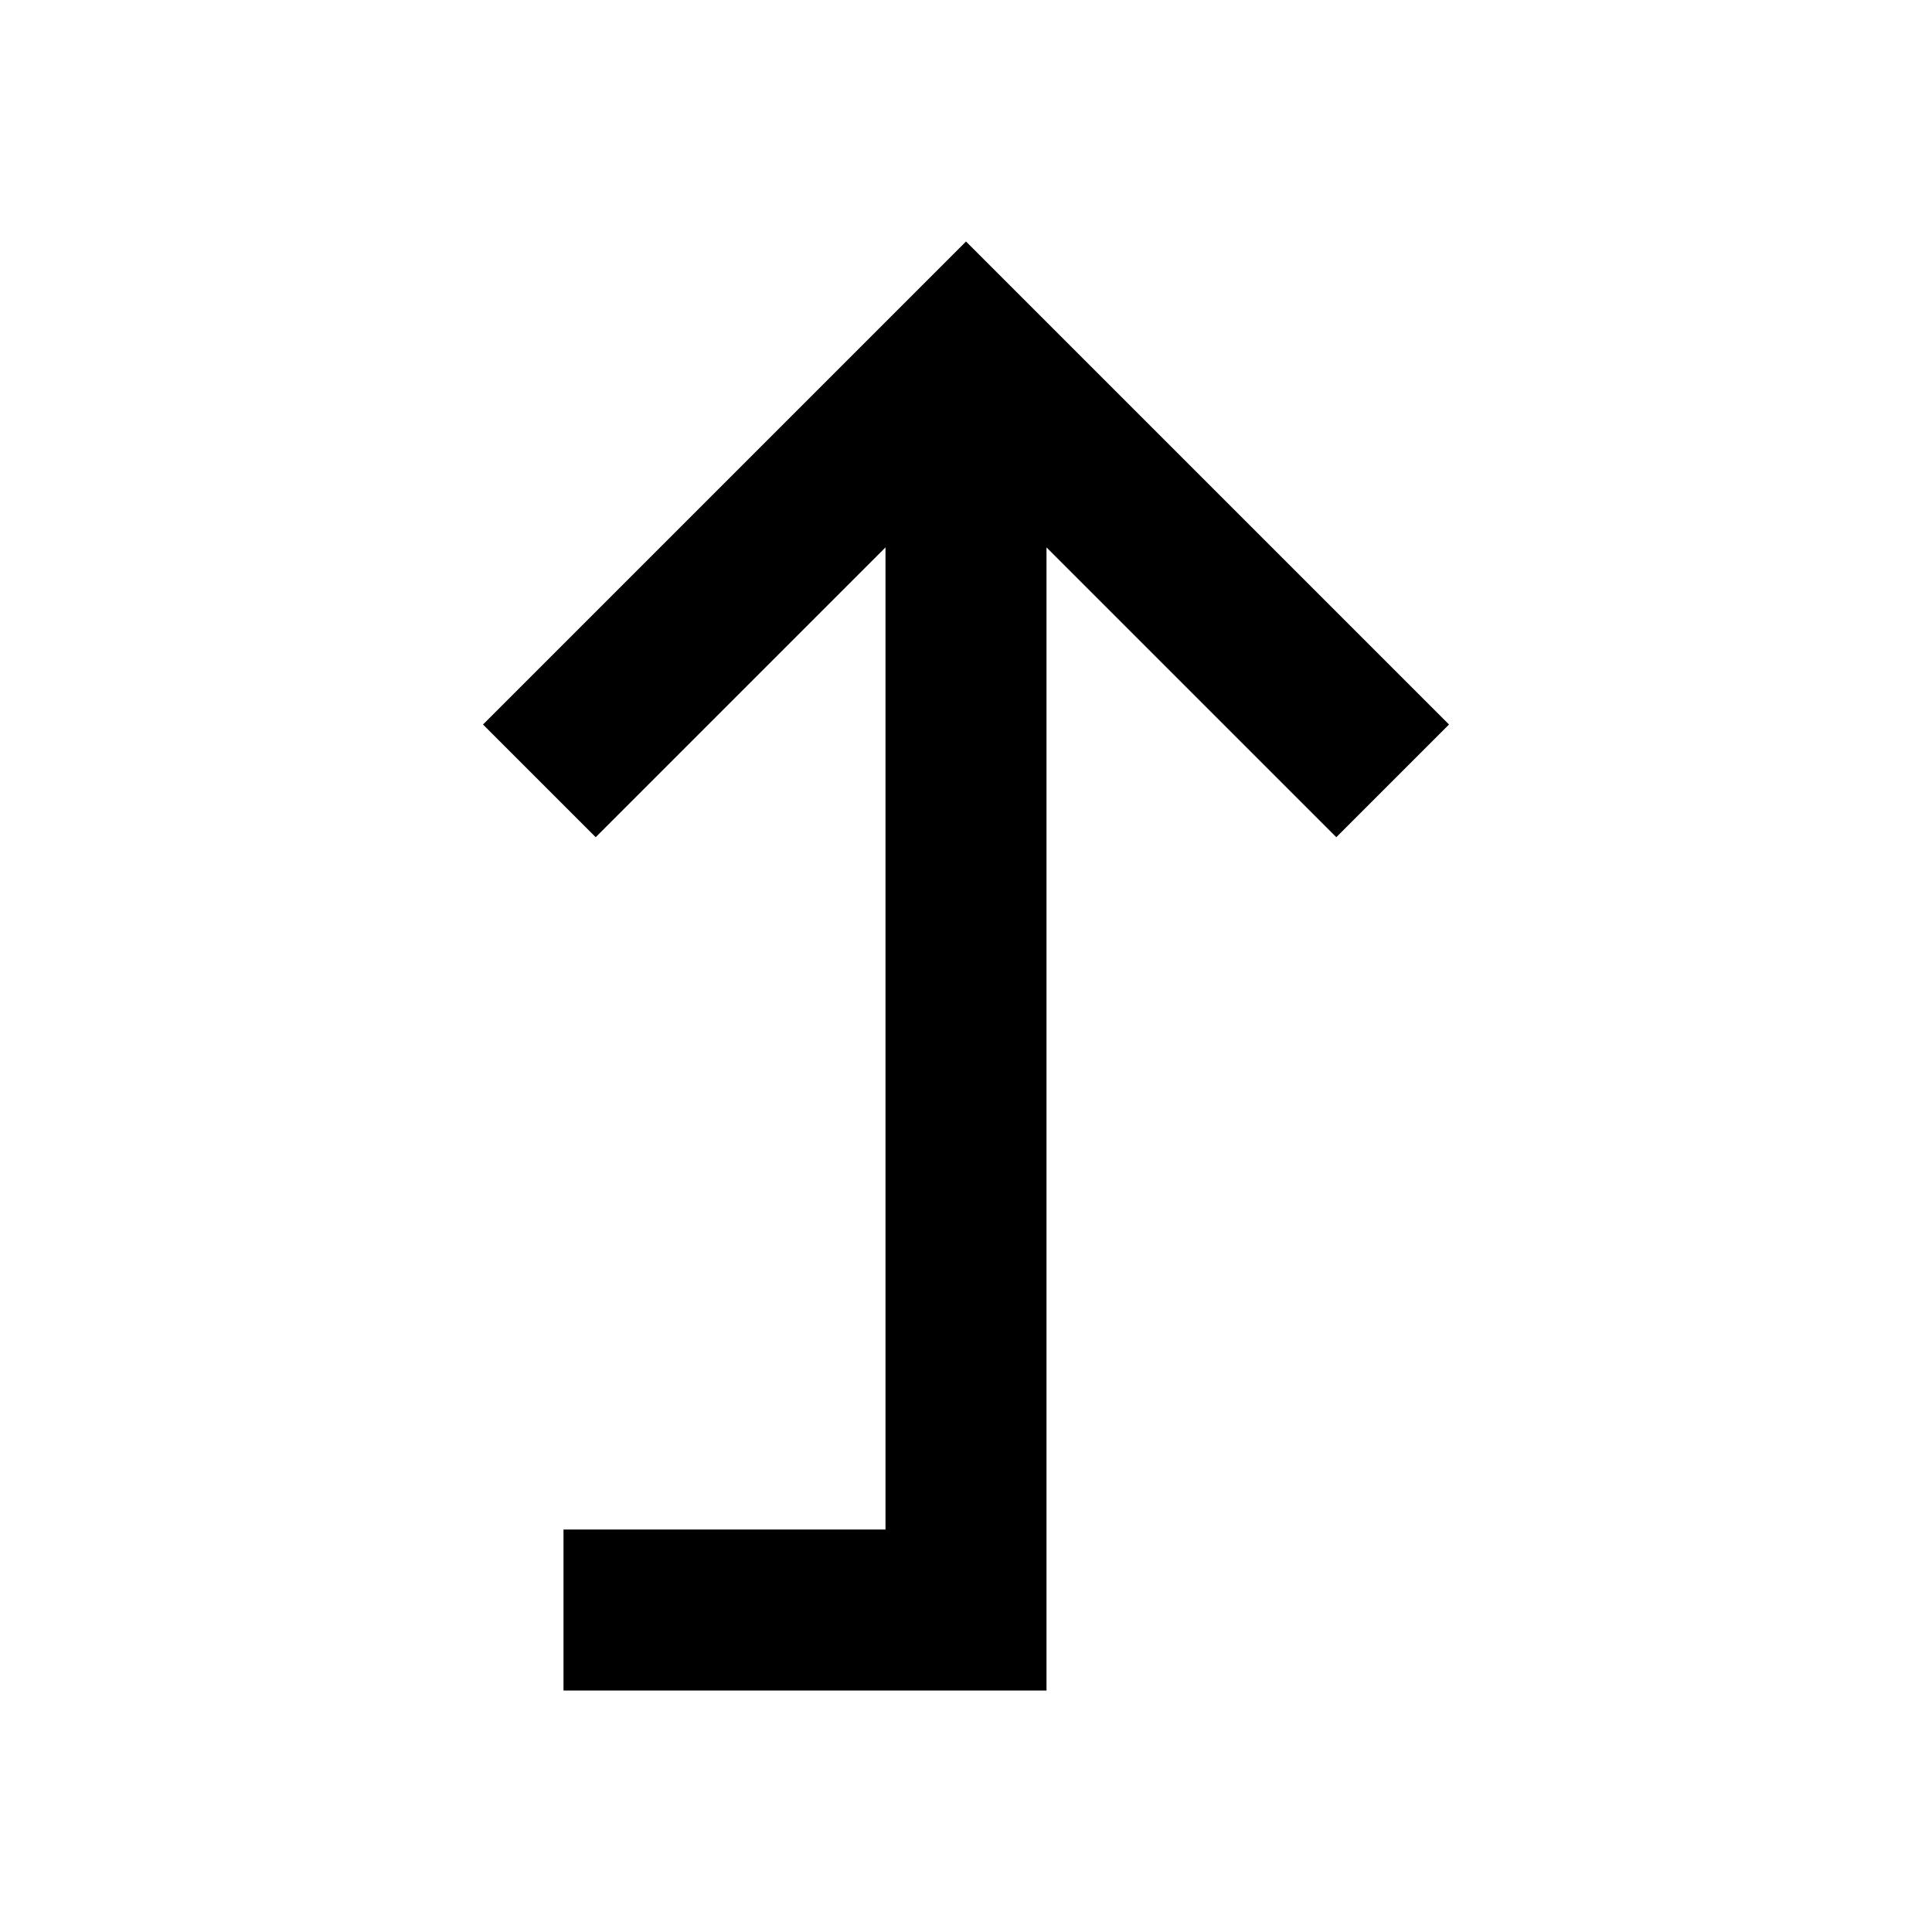 <svg width="24" height="24" viewBox="0 0 24 24" fill="none" xmlns="http://www.w3.org/2000/svg">
<path d="M18 9L12 3L6 9L7.4 10.4L11 6.8L11 19L7 19L7 21L13 21L13 6.8L16.6 10.4L18 9Z" fill="black"/>
</svg>
